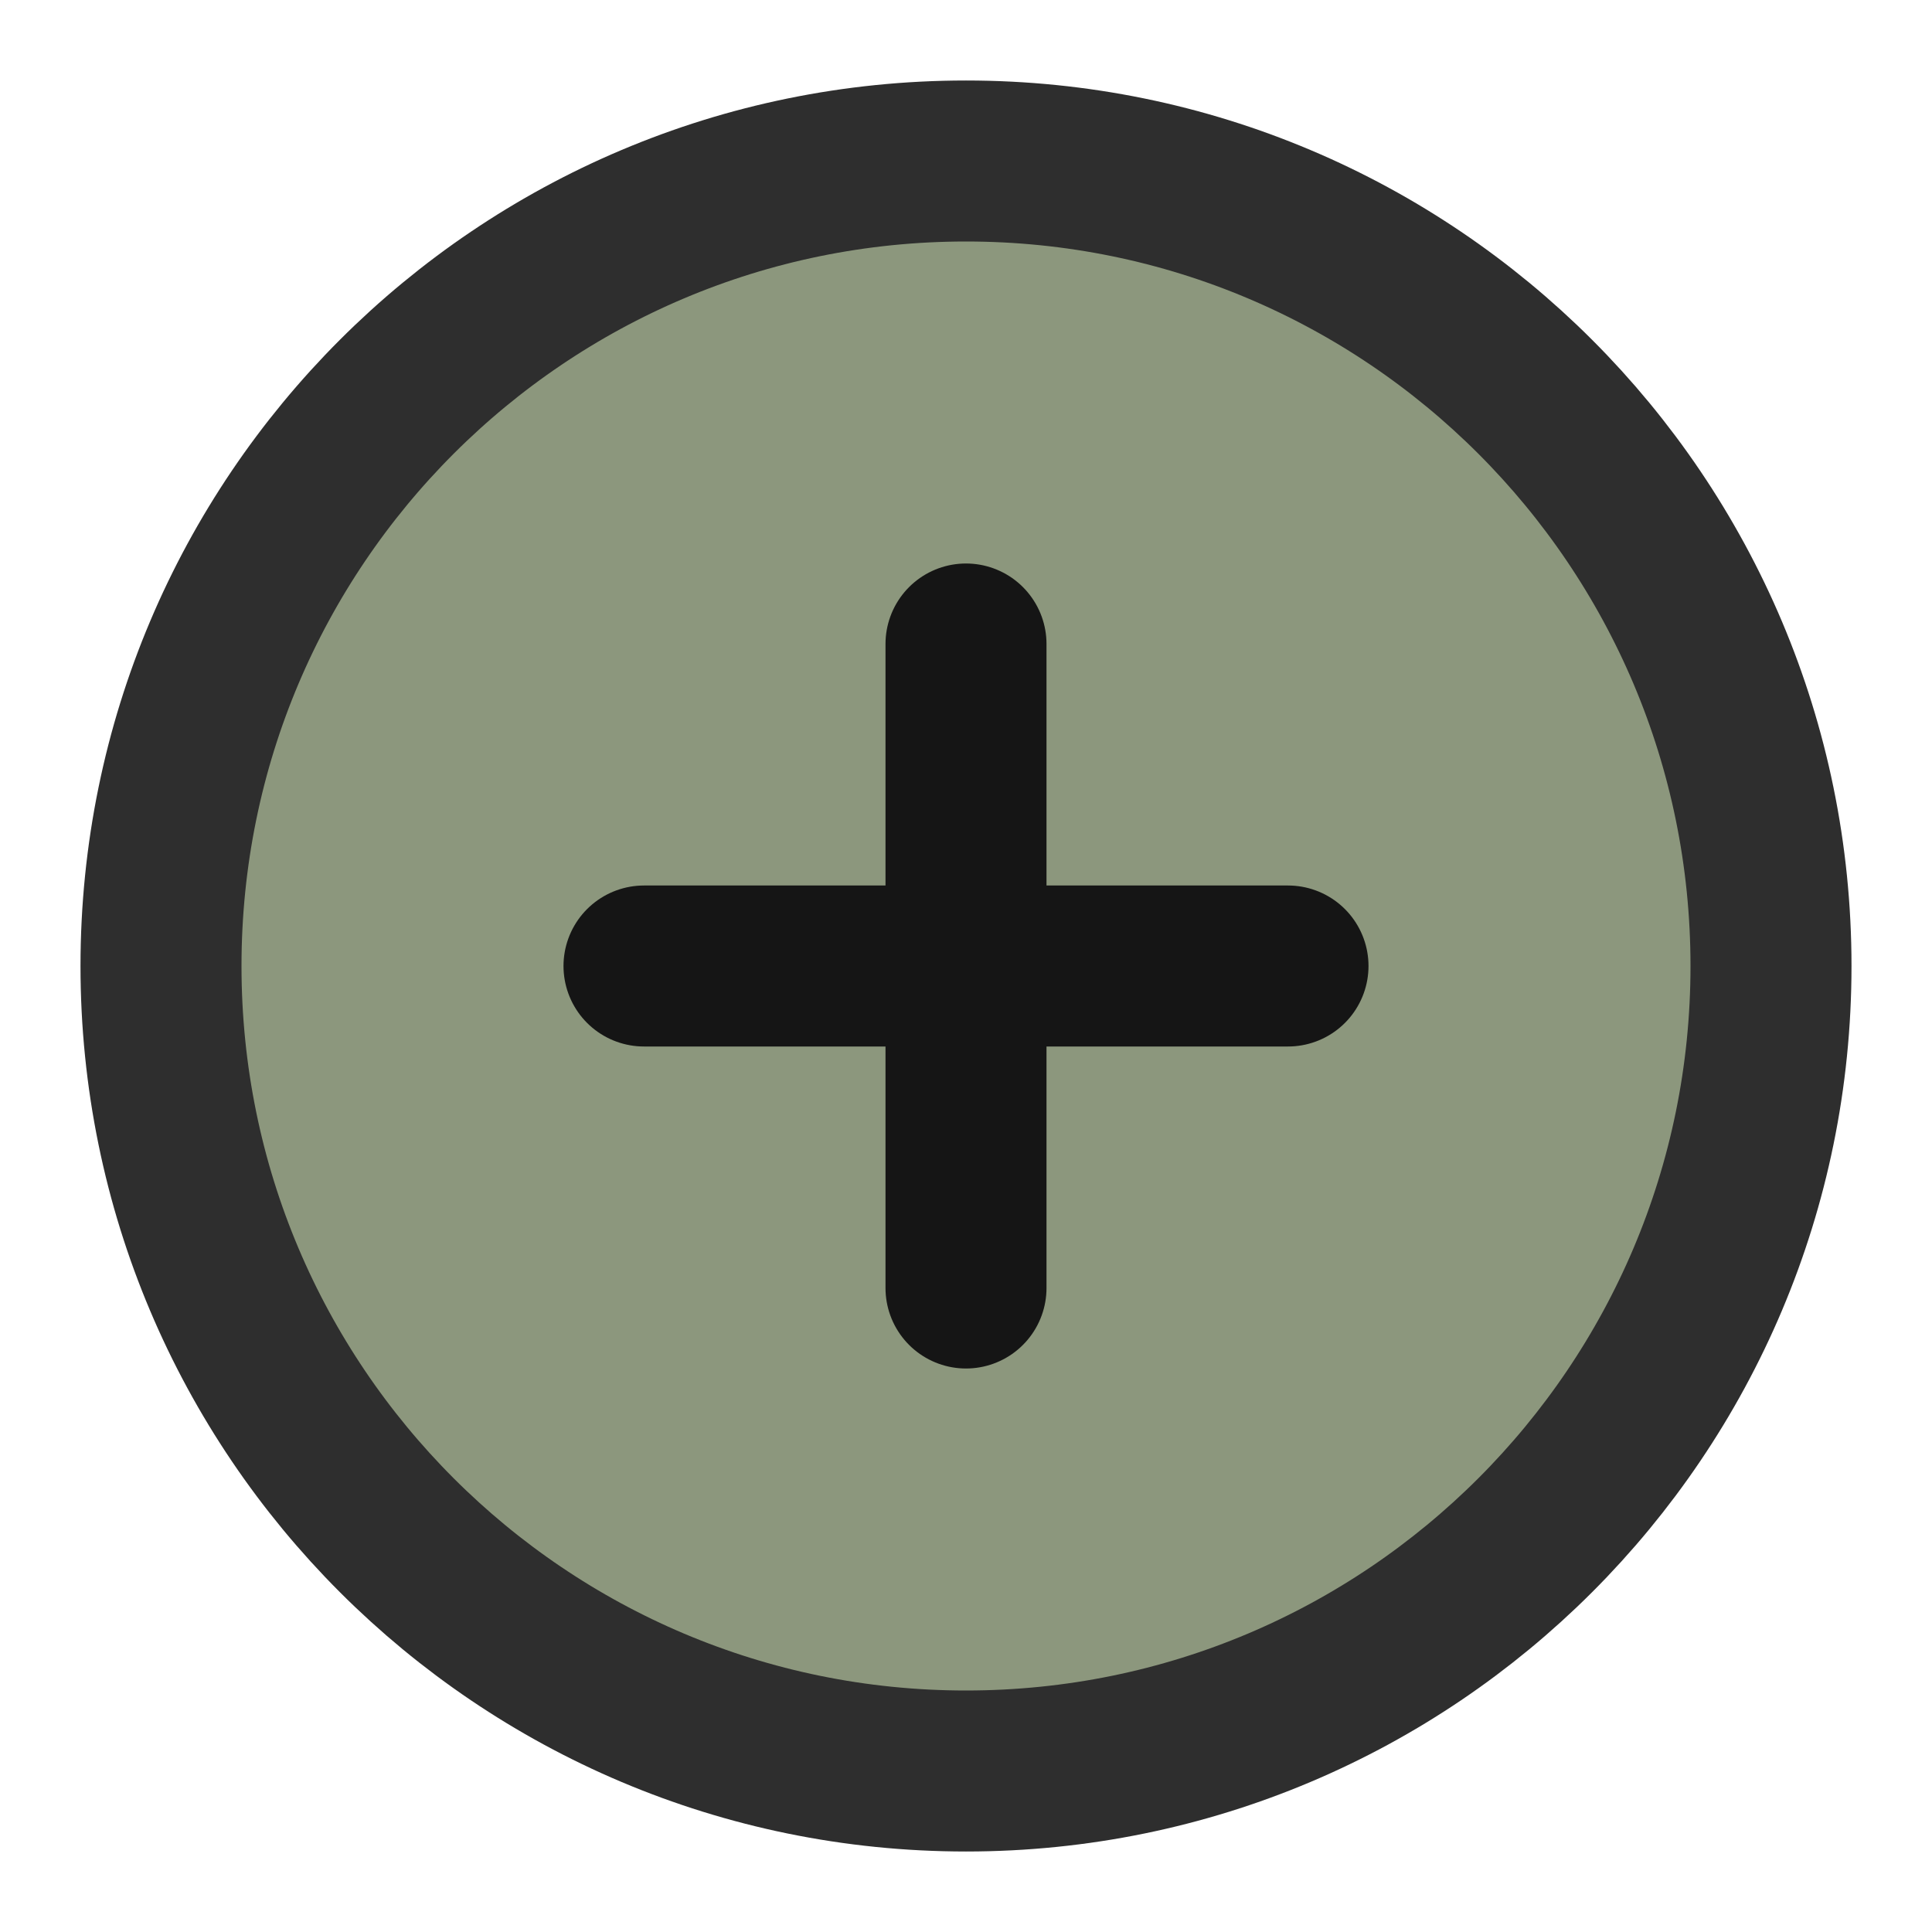 <svg
   viewBox="0 0 48 48"
   fill="none"
   version="1.1"
   id="svg8"
   sodipodi:docname="maximize.svg"
   xmlns:sodipodi="http://sodipodi.sourceforge.net/DTD/sodipodi-0.dtd"
   xmlns="http://www.w3.org/2000/svg"
   xmlns:svg="http://www.w3.org/2000/svg">
  <defs
     id="defs12" />
  <path
     d="M24 44C35.046 44 44 35.046 44 24C44 12.954 35.046 4 24 4C12.954 4 4 12.954 4 24C4 35.046 12.954 44 24 44Z"
     fill="#8C977D"
     stroke="#2E2E2E"
     stroke-width="4"
     stroke-linejoin="round"
     id="path4" />
  <path
     d="M 32,24 H 16"
     stroke="#151515"
     stroke-width="4"
     stroke-linecap="round"
     stroke-linejoin="round"
     id="path6" />
  <path
     d="M 24,32 V 16"
     stroke="#151515"
     stroke-width="4"
     stroke-linecap="round"
     stroke-linejoin="round"
     id="path6-3" />
</svg>
